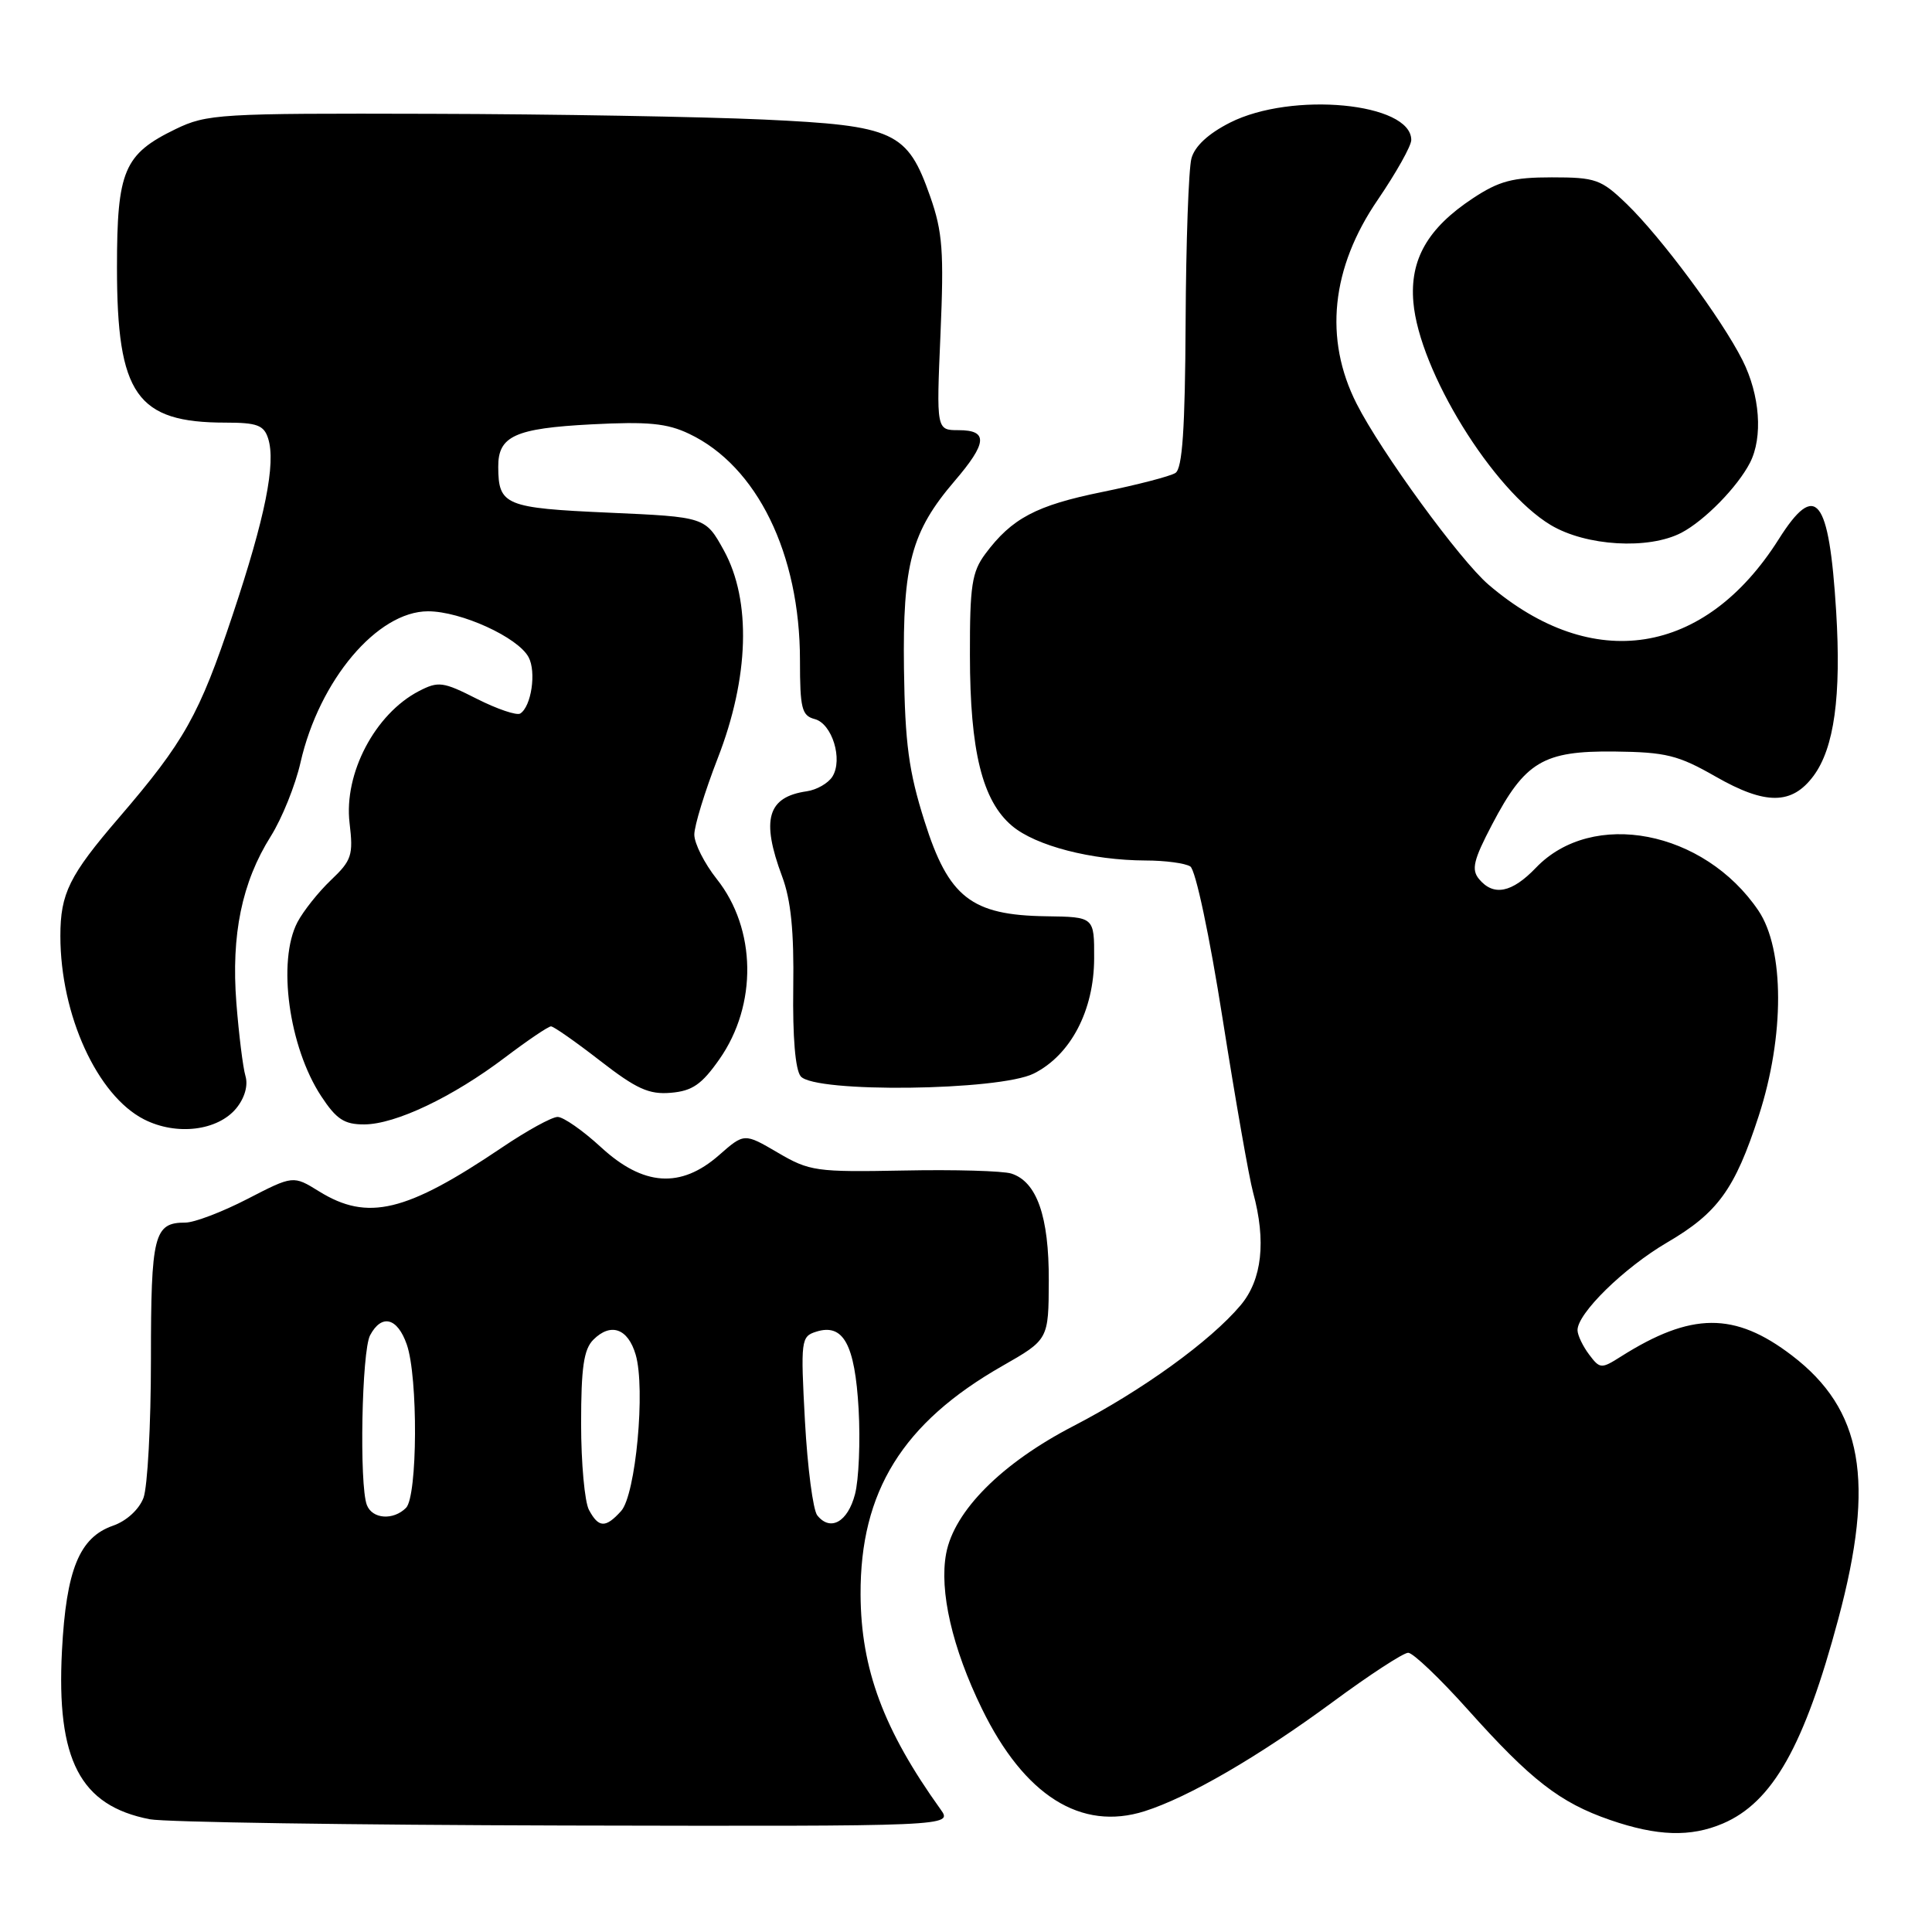 <?xml version="1.0" encoding="UTF-8" standalone="no"?>
<!DOCTYPE svg PUBLIC "-//W3C//DTD SVG 1.1//EN" "http://www.w3.org/Graphics/SVG/1.1/DTD/svg11.dtd" >
<svg xmlns="http://www.w3.org/2000/svg" xmlns:xlink="http://www.w3.org/1999/xlink" version="1.1" viewBox="0 0 256 256">
 <g >
 <path fill="currentColor"
d=" M 228.28 241.63 C 234.87 238.82 239.08 231.37 243.59 214.50 C 248.49 196.21 246.82 186.77 237.43 179.60 C 229.85 173.81 224.11 173.85 214.78 179.75 C 212.18 181.40 212.00 181.39 210.57 179.49 C 209.74 178.39 209.05 176.95 209.03 176.28 C 208.97 174.07 215.18 167.99 220.88 164.65 C 227.61 160.72 229.88 157.59 233.04 147.86 C 236.48 137.29 236.46 125.79 233.00 120.66 C 225.80 110.02 211.00 107.17 203.52 114.98 C 200.33 118.31 197.90 118.79 195.98 116.48 C 194.94 115.22 195.24 113.96 197.70 109.27 C 202.07 100.92 204.48 99.48 213.92 99.58 C 220.75 99.66 222.36 100.06 227.33 102.90 C 233.95 106.69 237.44 106.66 240.30 102.81 C 243.04 99.12 243.99 92.24 243.30 81.00 C 242.36 65.85 240.61 63.66 235.69 71.45 C 225.90 86.94 211.03 89.27 197.25 77.48 C 193.46 74.24 182.99 59.88 179.76 53.50 C 175.40 44.91 176.38 35.49 182.57 26.46 C 185.00 22.89 187.00 19.34 187.00 18.55 C 187.00 13.61 171.18 12.10 162.98 16.25 C 160.10 17.71 158.30 19.38 157.87 21.00 C 157.50 22.38 157.15 32.14 157.10 42.69 C 157.03 56.86 156.67 62.09 155.75 62.67 C 155.06 63.11 150.70 64.24 146.05 65.19 C 137.29 66.97 134.07 68.68 130.56 73.39 C 128.78 75.79 128.50 77.60 128.52 86.83 C 128.53 99.53 130.16 106.12 134.11 109.44 C 137.25 112.08 144.63 113.99 151.80 114.02 C 154.38 114.02 157.05 114.38 157.72 114.81 C 158.42 115.25 160.27 123.97 162.01 135.04 C 163.70 145.74 165.51 156.07 166.04 158.00 C 167.80 164.46 167.23 169.57 164.39 172.95 C 160.37 177.72 151.36 184.23 142.23 188.96 C 132.74 193.87 126.43 200.20 125.37 205.85 C 124.44 210.80 126.18 218.37 130.10 226.40 C 135.72 237.93 143.24 242.67 151.68 239.99 C 157.50 238.14 166.75 232.77 176.57 225.54 C 181.44 221.94 185.96 219.00 186.59 219.00 C 187.23 219.00 190.80 222.40 194.52 226.56 C 202.86 235.88 206.70 238.86 213.33 241.15 C 219.59 243.31 224.00 243.45 228.28 241.63 Z  M 124.63 239.75 C 117.08 229.22 114.08 221.16 114.03 211.29 C 113.97 197.62 119.60 188.54 132.81 181.00 C 138.94 177.50 138.94 177.50 138.97 169.70 C 139.00 161.18 137.39 156.58 134.00 155.50 C 132.88 155.15 126.47 154.96 119.74 155.10 C 108.14 155.32 107.27 155.20 103.06 152.73 C 98.62 150.13 98.62 150.13 95.28 153.06 C 90.20 157.52 85.24 157.18 79.62 152.00 C 77.23 149.80 74.65 148.00 73.89 148.00 C 73.12 148.00 69.80 149.83 66.50 152.06 C 53.80 160.63 48.72 161.85 42.29 157.87 C 38.85 155.74 38.85 155.74 32.78 158.87 C 29.45 160.59 25.75 162.00 24.56 162.00 C 20.40 162.00 20.00 163.58 20.00 180.13 C 20.00 188.79 19.55 197.05 19.01 198.48 C 18.42 200.02 16.76 201.54 14.98 202.16 C 10.52 203.71 8.77 207.99 8.21 218.74 C 7.46 233.21 10.61 239.26 19.84 241.06 C 21.85 241.45 46.62 241.82 74.87 241.89 C 126.24 242.00 126.24 242.00 124.63 239.75 Z  M 31.32 146.84 C 32.43 145.47 32.90 143.82 32.52 142.56 C 32.19 141.43 31.65 137.08 31.32 132.89 C 30.62 123.85 32.05 116.90 35.88 110.81 C 37.37 108.44 39.14 104.04 39.82 101.03 C 42.30 90.13 50.00 81.00 56.72 81.00 C 61.08 81.00 68.63 84.44 70.04 87.08 C 71.09 89.04 70.40 93.63 68.93 94.55 C 68.46 94.83 65.88 93.96 63.19 92.60 C 58.70 90.32 58.09 90.24 55.50 91.58 C 49.69 94.60 45.54 102.50 46.32 109.06 C 46.83 113.32 46.60 114.01 43.85 116.62 C 42.18 118.21 40.19 120.72 39.41 122.20 C 36.72 127.36 38.27 138.72 42.56 145.25 C 44.57 148.31 45.62 149.00 48.26 148.99 C 52.40 148.98 60.00 145.36 66.93 140.11 C 69.92 137.85 72.65 136.00 73.01 136.00 C 73.36 136.00 76.29 138.05 79.51 140.55 C 84.33 144.29 85.99 145.05 88.89 144.80 C 91.73 144.56 92.98 143.70 95.32 140.36 C 100.38 133.15 100.23 123.08 94.97 116.47 C 93.34 114.41 92.00 111.76 92.00 110.59 C 92.00 109.42 93.40 104.86 95.10 100.48 C 99.27 89.78 99.57 79.58 95.92 72.94 C 93.47 68.50 93.47 68.50 80.65 67.93 C 66.93 67.32 66.04 66.95 66.02 61.87 C 65.99 57.78 68.23 56.76 78.35 56.23 C 85.84 55.84 88.38 56.08 91.31 57.48 C 100.31 61.75 106.00 73.38 106.00 87.49 C 106.00 93.87 106.24 94.83 107.95 95.28 C 110.26 95.88 111.72 100.63 110.30 102.90 C 109.75 103.78 108.22 104.66 106.90 104.85 C 101.69 105.60 100.82 108.59 103.63 116.12 C 104.81 119.27 105.22 123.42 105.11 130.87 C 105.02 137.40 105.38 141.76 106.10 142.62 C 107.94 144.84 132.41 144.54 136.98 142.25 C 141.87 139.80 144.96 133.90 144.98 127.00 C 145.00 121.50 145.00 121.50 138.63 121.41 C 128.70 121.27 125.69 118.92 122.50 108.80 C 120.41 102.21 119.92 98.51 119.78 88.61 C 119.60 74.75 120.76 70.44 126.48 63.75 C 130.82 58.69 130.96 57.00 127.03 57.00 C 124.07 57.00 124.07 57.00 124.62 44.25 C 125.09 33.31 124.90 30.73 123.26 26.05 C 120.23 17.42 118.56 16.65 101.19 15.84 C 93.11 15.47 73.25 15.12 57.07 15.08 C 29.06 15.00 27.42 15.10 23.26 17.11 C 16.42 20.43 15.50 22.60 15.50 35.45 C 15.50 52.30 18.10 56.00 29.90 56.00 C 34.06 56.00 34.97 56.34 35.53 58.10 C 36.58 61.40 35.15 68.53 30.82 81.50 C 26.41 94.74 24.43 98.26 15.76 108.35 C 9.18 116.00 8.00 118.39 8.00 124.02 C 8.00 134.48 12.89 145.18 19.10 148.33 C 23.40 150.51 28.86 149.84 31.32 146.84 Z  M 222.80 70.59 C 225.87 68.98 230.22 64.54 231.88 61.32 C 233.62 57.93 233.21 52.33 230.88 47.71 C 228.10 42.20 220.10 31.42 215.52 27.00 C 212.16 23.76 211.43 23.50 205.62 23.50 C 200.44 23.50 198.63 23.98 195.14 26.29 C 189.17 30.24 186.79 34.40 187.28 40.05 C 188.06 49.16 197.81 64.97 205.48 69.57 C 210.16 72.37 218.45 72.86 222.80 70.59 Z  M 78.04 200.07 C 77.47 199.00 77.00 193.86 77.00 188.64 C 77.00 181.22 77.35 178.79 78.62 177.52 C 80.93 175.21 83.21 176.02 84.23 179.50 C 85.55 184.01 84.24 198.08 82.30 200.22 C 80.24 202.50 79.32 202.46 78.04 200.07 Z  M 108.29 200.79 C 107.73 200.08 107.00 194.46 106.66 188.31 C 106.08 177.58 106.14 177.09 108.14 176.46 C 111.74 175.31 113.28 178.11 113.77 186.70 C 114.01 190.99 113.80 196.07 113.29 198.00 C 112.33 201.68 110.02 202.97 108.29 200.79 Z  M 48.61 199.42 C 47.59 196.77 47.93 179.00 49.04 176.93 C 50.57 174.06 52.66 174.59 53.90 178.15 C 55.41 182.46 55.33 198.27 53.80 199.80 C 52.11 201.49 49.33 201.29 48.61 199.42 Z "/>
</g>
</svg>